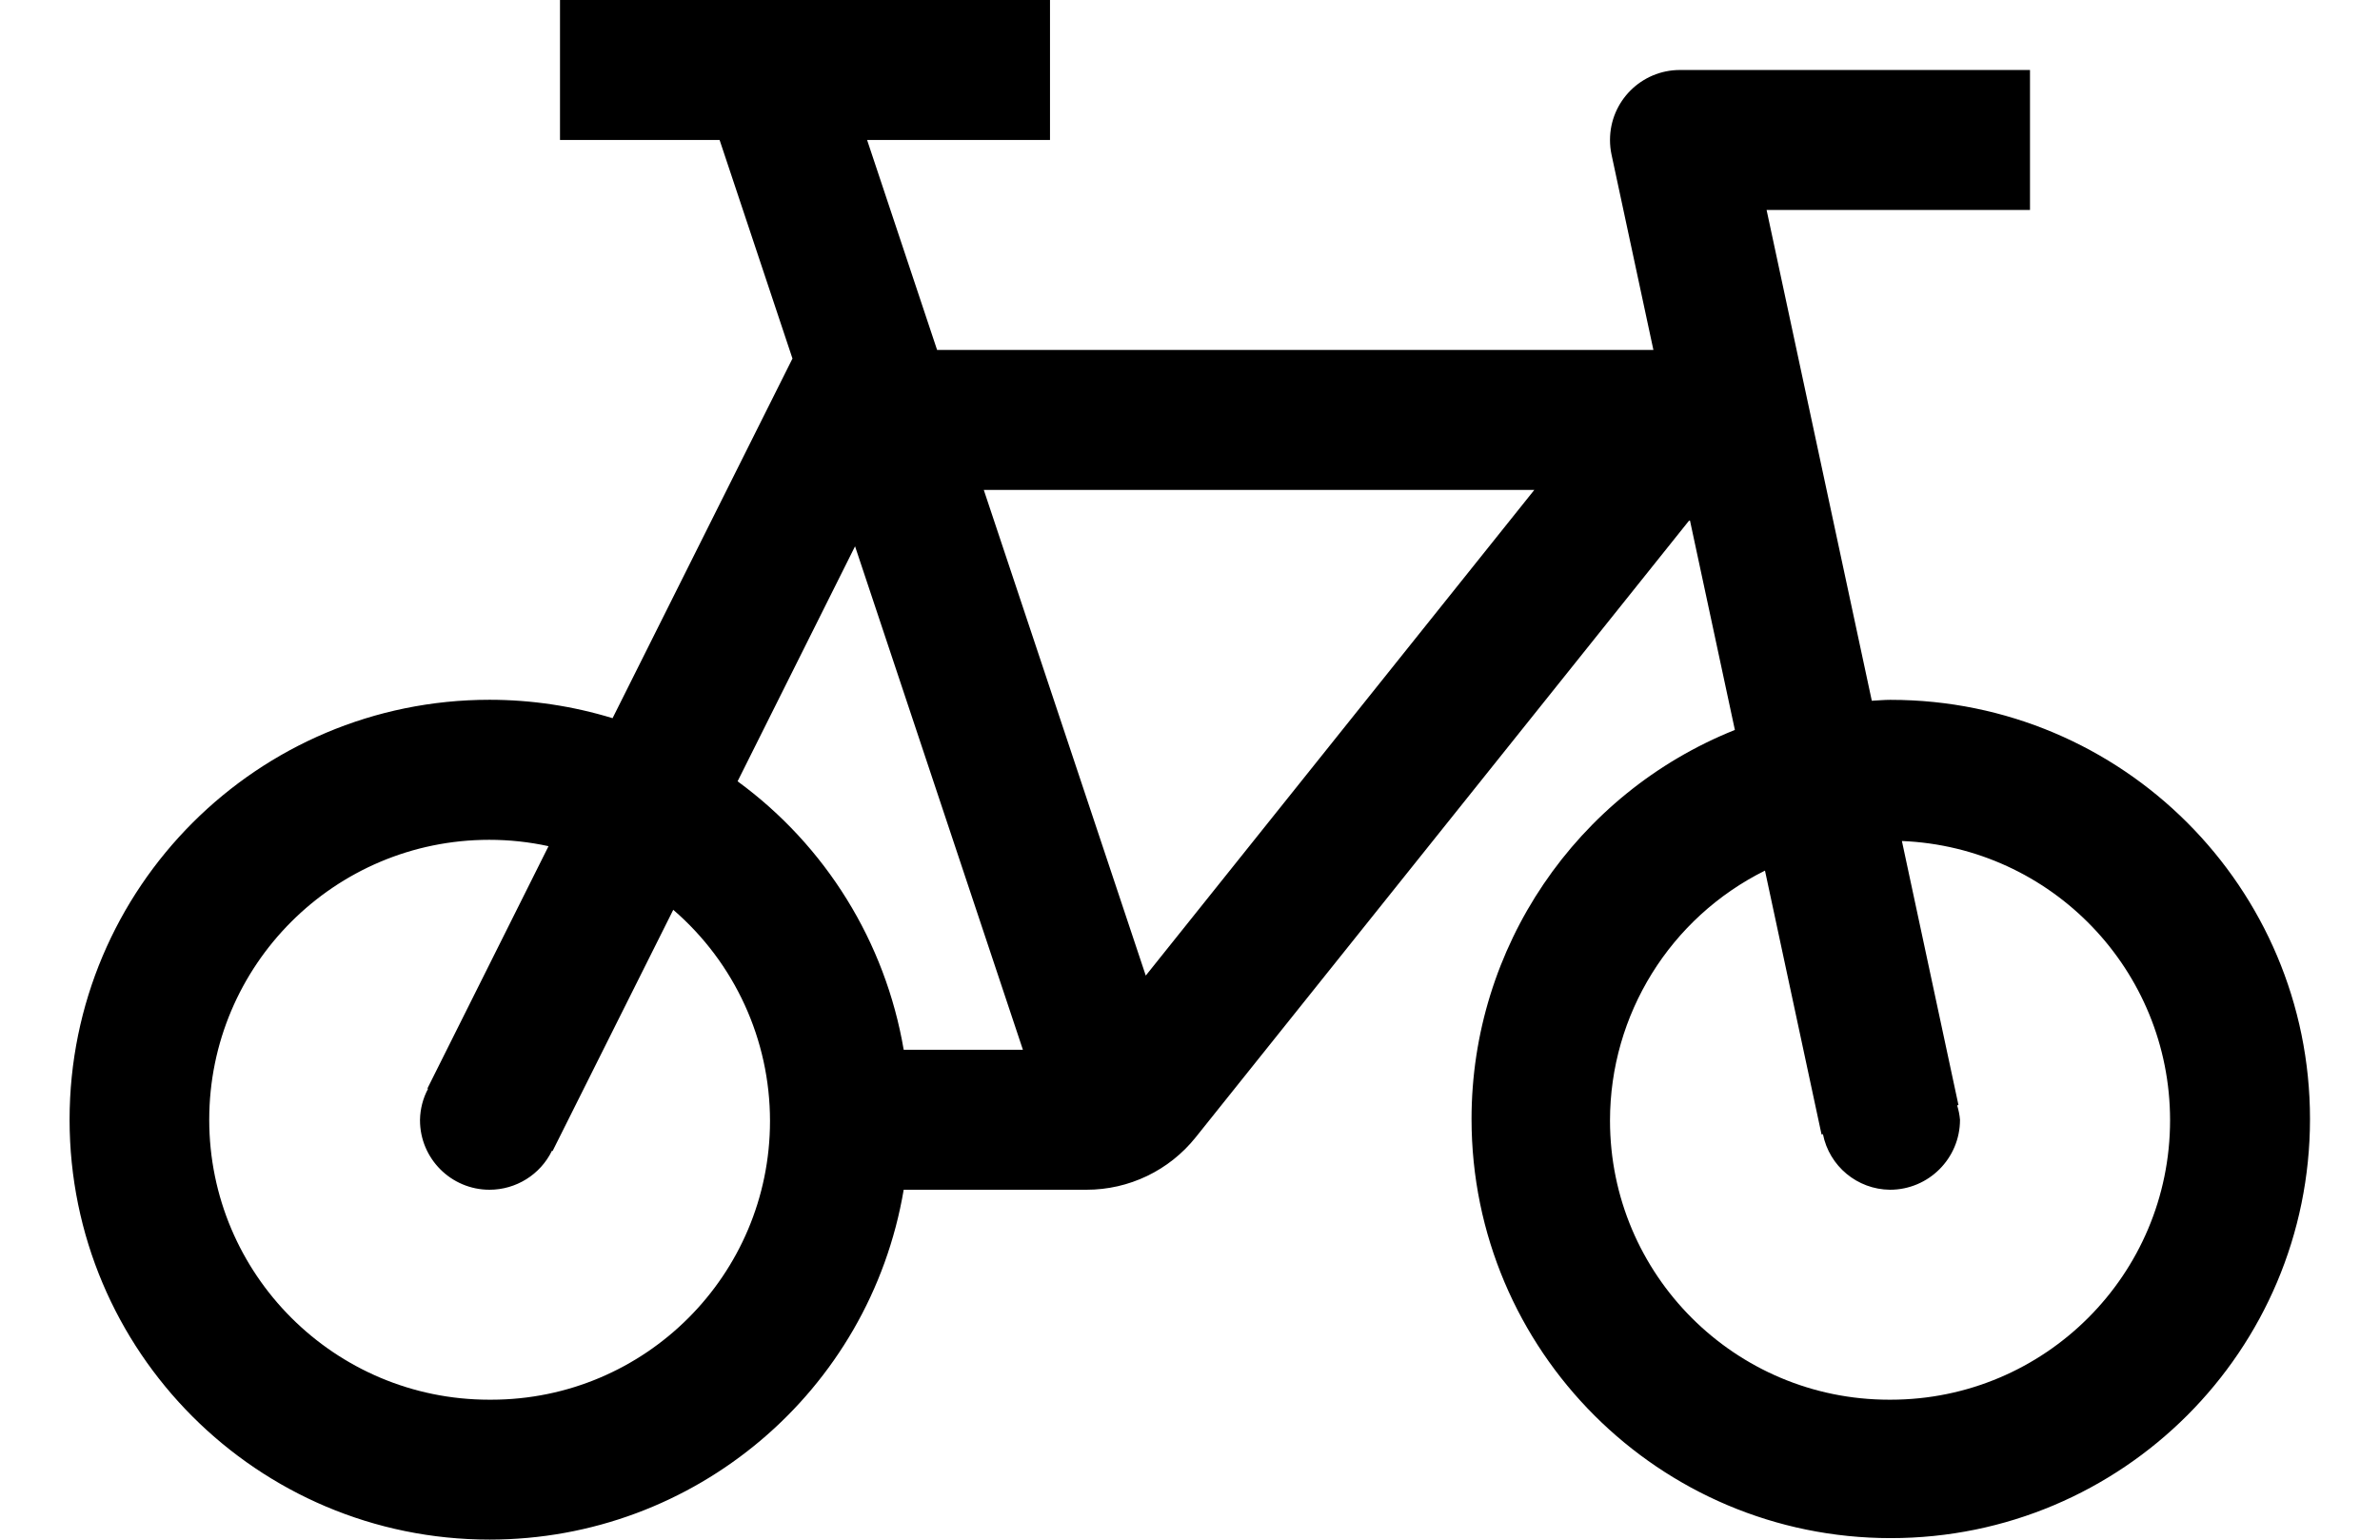 ﻿<?xml version="1.0" encoding="utf-8"?>
<svg version="1.1" xmlns:xlink="http://www.w3.org/1999/xlink" width="34px" height="22px" xmlns="http://www.w3.org/2000/svg">
  <defs>
    <pattern id="BGPattern" patternUnits="userSpaceOnUse" alignment="0 0" imageRepeat="None" />
    <mask fill="white" id="Clip3443">
      <path d="M 27.011 10  C 27.008 10  27.004 10  27 10  C 26.912 10  26.827 10.009  26.74 10.013  L 25.237 3  L 29 3  L 29 1  L 24 1  C 23.447 1  23 1.448  23 2  C 23 2.071  23.007 2.141  23.022 2.21  L 23.62 5  L 13.387 5  L 12.387 2  L 15 2  L 15 0  L 8 0  L 8 2  L 10.28 2  L 11.321 5.123  L 8.751 10.262  C 8.182 10.088  7.59 9.999  6.994 9.999  C 3.68 9.999  0.994 12.685  0.994 15.999  C 0.994 19.313  3.68 21.999  6.994 21.999  C 9.922 21.999  12.422 19.886  12.91 17  L 15.52 17  C 16.128 17.001  16.703 16.725  17.082 16.25  L 24.14 7.426  L 24.784 10.43  C 22.512 11.34  21.022 13.541  21.022 15.989  C 21.022 19.297  23.704 21.978  27.011 21.978  C 30.319 21.978  33 19.297  33 15.989  C 33 12.681  30.319 10  27.011 10  Z M 7.017 20  C 7.011 20  7.006 20  7 20  C 6.996 20  6.993 20  6.989 20  C 4.78 20  2.989 18.209  2.989 16  C 2.989 13.791  4.78 12  6.989 12  C 7.274 12  7.558 12.03  7.836 12.091  L 6.106 15.553  L 6.115 15.557  C 6.042 15.694  6.003 15.845  6 16  C 6 16.002  6 16.005  6 16.007  C 6 16.555  6.445 17  6.993 17  C 7.372 17  7.719 16.784  7.885 16.443  L 7.894 16.447  L 9.618 13  C 10.496 13.757  11 14.858  11 16.017  C 11 18.217  9.217 20  7.017 20  Z M 14.613 15  L 12.91 15  C 12.648 13.461  11.797 12.085  10.537 11.164  L 12.215 7.806  L 14.613 15  Z M 21.919 7  L 16.368 13.94  L 14.054 7  L 21.919 7  Z M 27.008 20  C 27.005 20  27.003 20  27 20  C 26.996 20  26.992 20  26.988 20  C 24.786 20  23 18.214  23 16.012  C 23 14.497  23.858 13.114  25.214 12.44  L 26.022 16.21  L 26.042 16.206  C 26.133 16.664  26.533 16.996  27 17  C 27.552 17  28 16.552  28 16  C 27.994 15.93  27.98 15.861  27.959 15.794  L 27.978 15.79  L 27.17 12.017  C 29.31 12.104  31.001 13.865  31.001 16.007  C 31.001 18.212  29.213 20  27.008 20  Z " fill-rule="evenodd" />
    </mask>
  </defs>
  <g transform="matrix(1 0 0 1 0 -6 )">
    <path d="M 27.011 10  C 27.008 10  27.004 10  27 10  C 26.912 10  26.827 10.009  26.74 10.013  L 25.237 3  L 29 3  L 29 1  L 24 1  C 23.447 1  23 1.448  23 2  C 23 2.071  23.007 2.141  23.022 2.21  L 23.62 5  L 13.387 5  L 12.387 2  L 15 2  L 15 0  L 8 0  L 8 2  L 10.28 2  L 11.321 5.123  L 8.751 10.262  C 8.182 10.088  7.59 9.999  6.994 9.999  C 3.68 9.999  0.994 12.685  0.994 15.999  C 0.994 19.313  3.68 21.999  6.994 21.999  C 9.922 21.999  12.422 19.886  12.91 17  L 15.52 17  C 16.128 17.001  16.703 16.725  17.082 16.25  L 24.14 7.426  L 24.784 10.43  C 22.512 11.34  21.022 13.541  21.022 15.989  C 21.022 19.297  23.704 21.978  27.011 21.978  C 30.319 21.978  33 19.297  33 15.989  C 33 12.681  30.319 10  27.011 10  Z M 7.017 20  C 7.011 20  7.006 20  7 20  C 6.996 20  6.993 20  6.989 20  C 4.78 20  2.989 18.209  2.989 16  C 2.989 13.791  4.78 12  6.989 12  C 7.274 12  7.558 12.03  7.836 12.091  L 6.106 15.553  L 6.115 15.557  C 6.042 15.694  6.003 15.845  6 16  C 6 16.002  6 16.005  6 16.007  C 6 16.555  6.445 17  6.993 17  C 7.372 17  7.719 16.784  7.885 16.443  L 7.894 16.447  L 9.618 13  C 10.496 13.757  11 14.858  11 16.017  C 11 18.217  9.217 20  7.017 20  Z M 14.613 15  L 12.91 15  C 12.648 13.461  11.797 12.085  10.537 11.164  L 12.215 7.806  L 14.613 15  Z M 21.919 7  L 16.368 13.94  L 14.054 7  L 21.919 7  Z M 27.008 20  C 27.005 20  27.003 20  27 20  C 26.996 20  26.992 20  26.988 20  C 24.786 20  23 18.214  23 16.012  C 23 14.497  23.858 13.114  25.214 12.44  L 26.022 16.21  L 26.042 16.206  C 26.133 16.664  26.533 16.996  27 17  C 27.552 17  28 16.552  28 16  C 27.994 15.93  27.98 15.861  27.959 15.794  L 27.978 15.79  L 27.17 12.017  C 29.31 12.104  31.001 13.865  31.001 16.007  C 31.001 18.212  29.213 20  27.008 20  Z " fill-rule="nonzero" fill="rgba(0, 0, 0, 1)" stroke="none" transform="matrix(1 0 0 1 0 6 )" class="fill" />
    <path d="M 27.011 10  C 27.008 10  27.004 10  27 10  C 26.912 10  26.827 10.009  26.74 10.013  L 25.237 3  L 29 3  L 29 1  L 24 1  C 23.447 1  23 1.448  23 2  C 23 2.071  23.007 2.141  23.022 2.21  L 23.62 5  L 13.387 5  L 12.387 2  L 15 2  L 15 0  L 8 0  L 8 2  L 10.28 2  L 11.321 5.123  L 8.751 10.262  C 8.182 10.088  7.59 9.999  6.994 9.999  C 3.68 9.999  0.994 12.685  0.994 15.999  C 0.994 19.313  3.68 21.999  6.994 21.999  C 9.922 21.999  12.422 19.886  12.91 17  L 15.52 17  C 16.128 17.001  16.703 16.725  17.082 16.25  L 24.14 7.426  L 24.784 10.43  C 22.512 11.34  21.022 13.541  21.022 15.989  C 21.022 19.297  23.704 21.978  27.011 21.978  C 30.319 21.978  33 19.297  33 15.989  C 33 12.681  30.319 10  27.011 10  Z " stroke-width="0" stroke-dasharray="0" stroke="rgba(255, 255, 255, 0)" fill="none" transform="matrix(1 0 0 1 0 6 )" class="stroke" mask="url(#Clip3443)" />
    <path d="M 7.017 20  C 7.011 20  7.006 20  7 20  C 6.996 20  6.993 20  6.989 20  C 4.78 20  2.989 18.209  2.989 16  C 2.989 13.791  4.78 12  6.989 12  C 7.274 12  7.558 12.03  7.836 12.091  L 6.106 15.553  L 6.115 15.557  C 6.042 15.694  6.003 15.845  6 16  C 6 16.002  6 16.005  6 16.007  C 6 16.555  6.445 17  6.993 17  C 7.372 17  7.719 16.784  7.885 16.443  L 7.894 16.447  L 9.618 13  C 10.496 13.757  11 14.858  11 16.017  C 11 18.217  9.217 20  7.017 20  Z " stroke-width="0" stroke-dasharray="0" stroke="rgba(255, 255, 255, 0)" fill="none" transform="matrix(1 0 0 1 0 6 )" class="stroke" mask="url(#Clip3443)" />
    <path d="M 14.613 15  L 12.91 15  C 12.648 13.461  11.797 12.085  10.537 11.164  L 12.215 7.806  L 14.613 15  Z " stroke-width="0" stroke-dasharray="0" stroke="rgba(255, 255, 255, 0)" fill="none" transform="matrix(1 0 0 1 0 6 )" class="stroke" mask="url(#Clip3443)" />
    <path d="M 21.919 7  L 16.368 13.94  L 14.054 7  L 21.919 7  Z " stroke-width="0" stroke-dasharray="0" stroke="rgba(255, 255, 255, 0)" fill="none" transform="matrix(1 0 0 1 0 6 )" class="stroke" mask="url(#Clip3443)" />
    <path d="M 27.008 20  C 27.005 20  27.003 20  27 20  C 26.996 20  26.992 20  26.988 20  C 24.786 20  23 18.214  23 16.012  C 23 14.497  23.858 13.114  25.214 12.44  L 26.022 16.21  L 26.042 16.206  C 26.133 16.664  26.533 16.996  27 17  C 27.552 17  28 16.552  28 16  C 27.994 15.93  27.98 15.861  27.959 15.794  L 27.978 15.79  L 27.17 12.017  C 29.31 12.104  31.001 13.865  31.001 16.007  C 31.001 18.212  29.213 20  27.008 20  Z " stroke-width="0" stroke-dasharray="0" stroke="rgba(255, 255, 255, 0)" fill="none" transform="matrix(1 0 0 1 0 6 )" class="stroke" mask="url(#Clip3443)" />
  </g>
</svg>